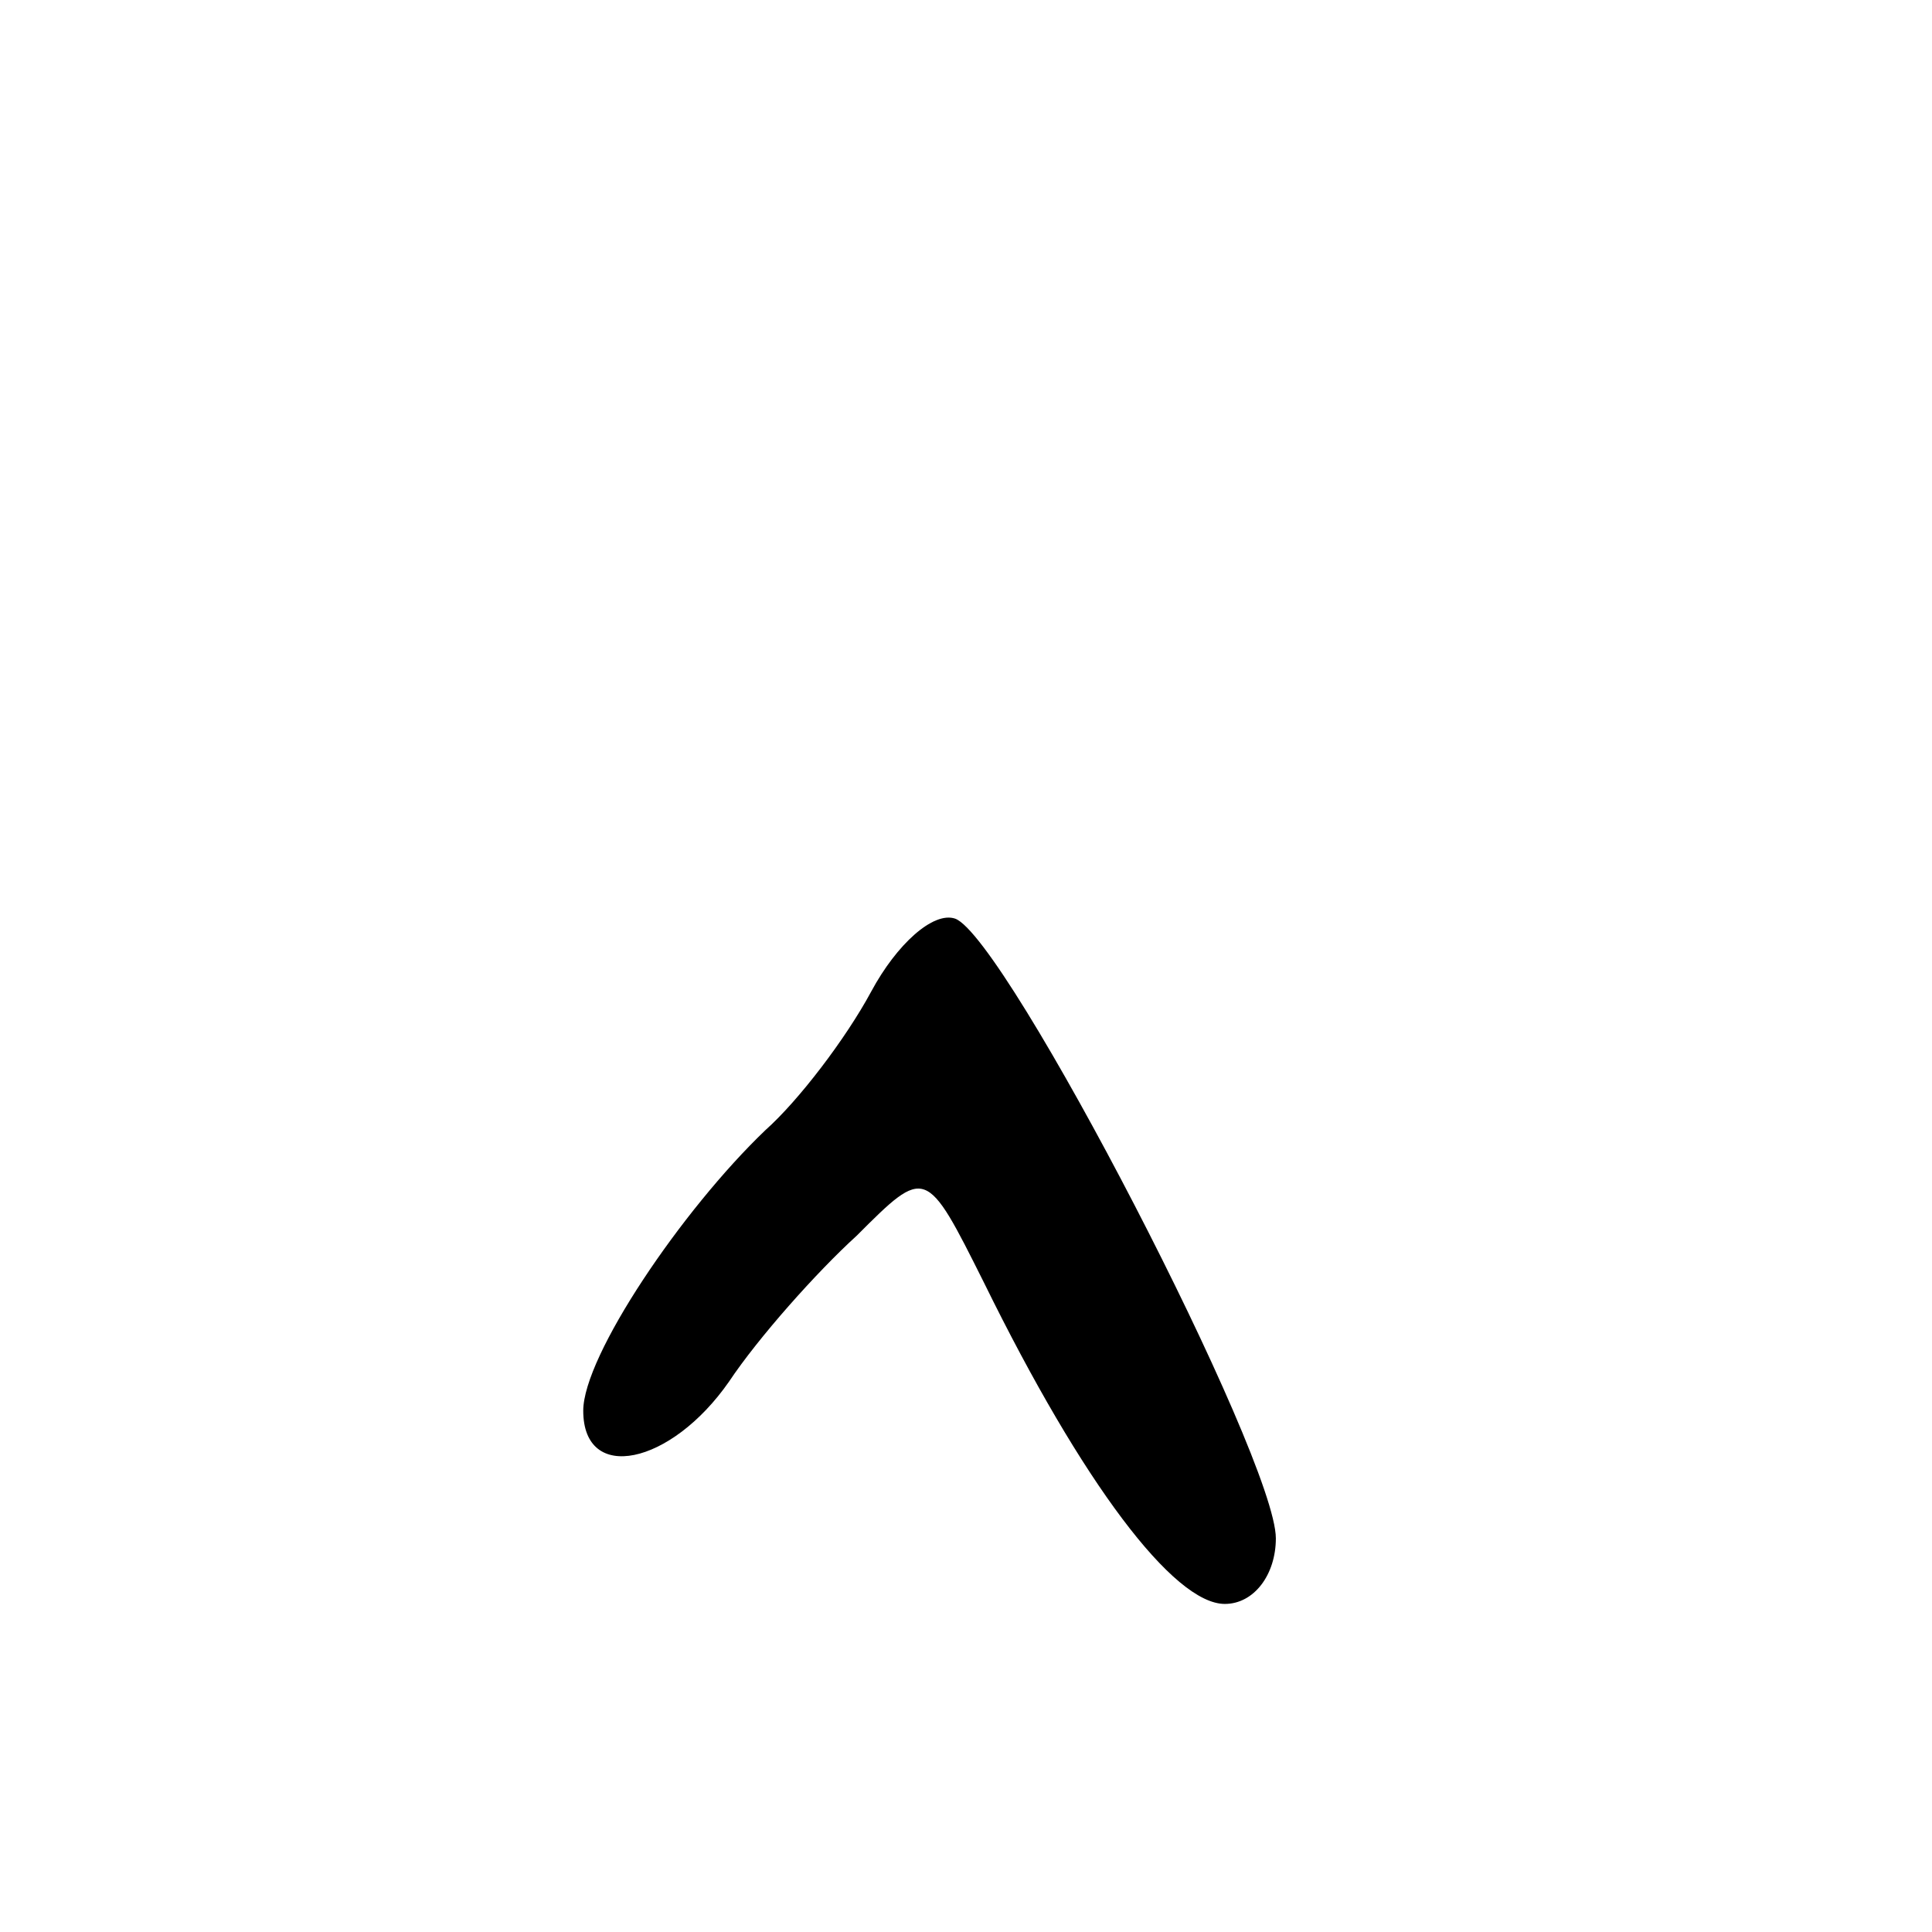 <svg version="1.0" xmlns="http://www.w3.org/2000/svg"
 width="53pt" height="53pt" viewBox="0 0 53 53"
 preserveAspectRatio="xMidYMid meet">
<g transform="translate(0,53) scale(0.1,-0.1)"
fill="#000000" stroke="none">
<path d="M239 258 c-7 -13 -20 -30 -29 -38 -23 -22 -50 -62 -50 -77 0 -20 24
-15 40 8 8 12 24 30 35 40 19 19 19 19 35 -13 27 -55 52 -88 66 -88 8 0 14 8
14 18 0 22 -74 165 -88 170 -6 2 -16 -7 -23 -20z"/>
</g>
</svg>
